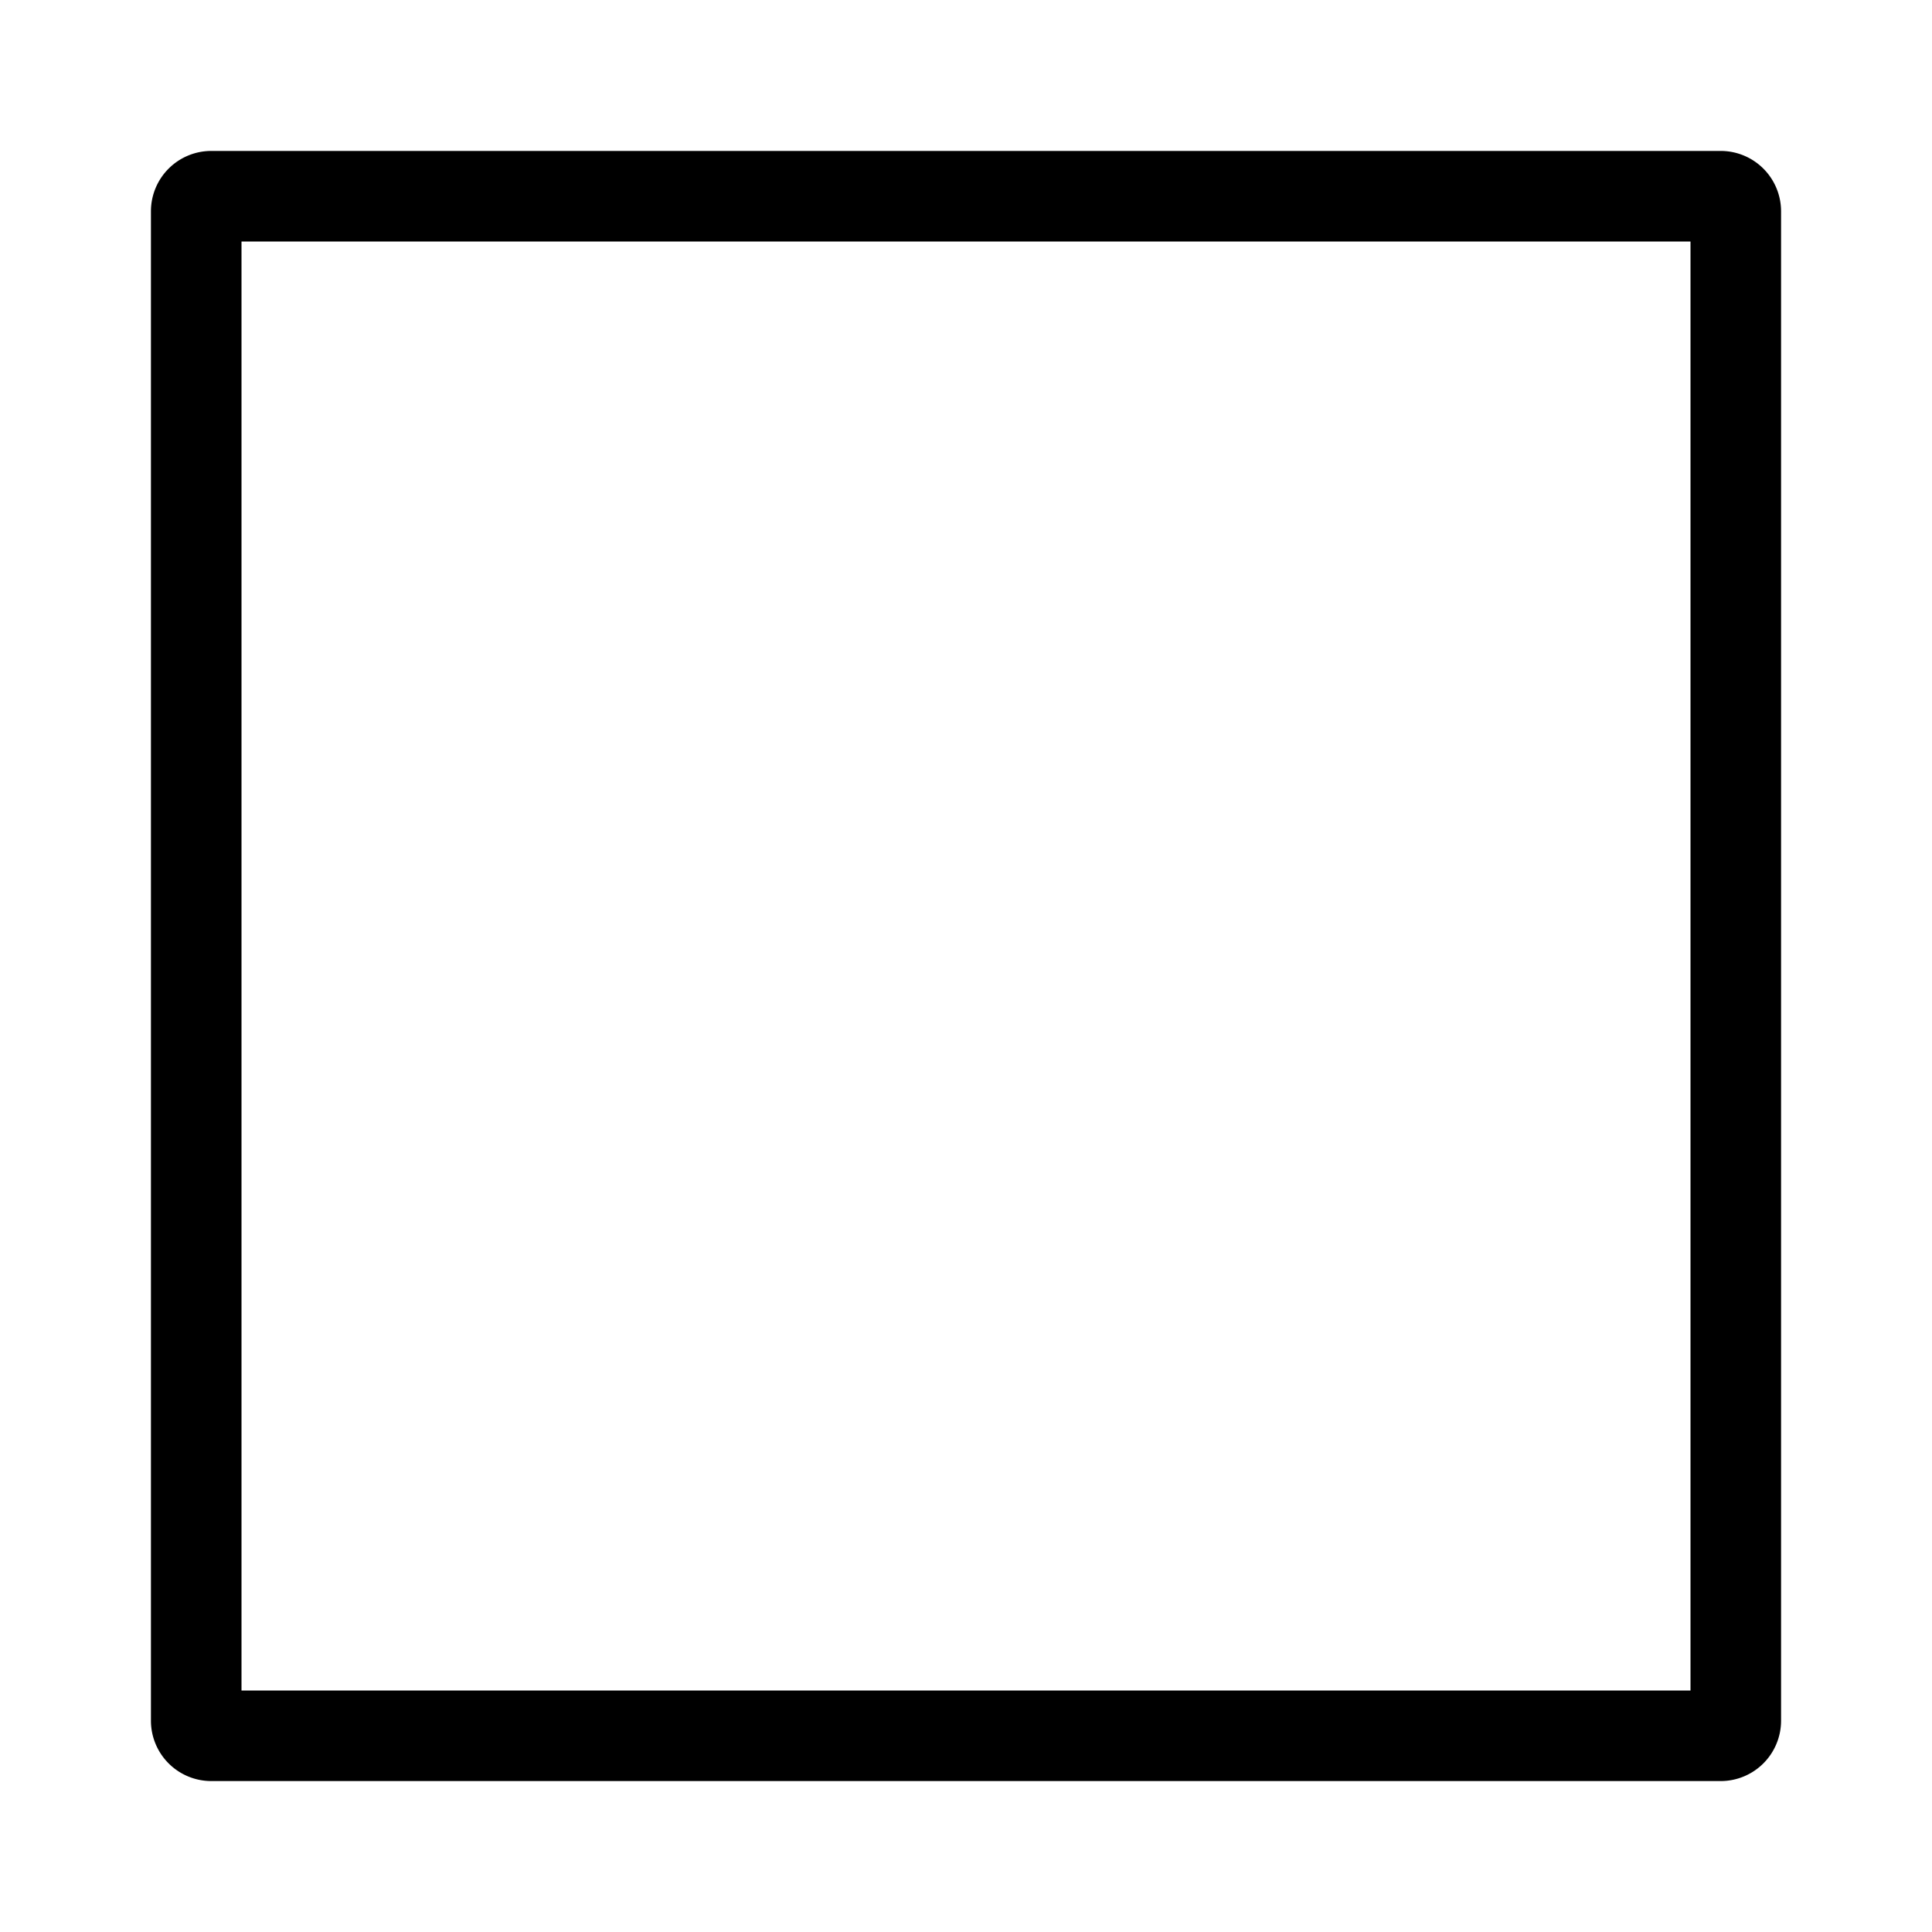 <svg id="Navigation_Display_DisplayFull_Outline_64px" xmlns="http://www.w3.org/2000/svg" viewBox="0 0 64 64"><path d="M57 5H7a2 2 0 00-2 2v50a2 2 0 002 2h50a2 2 0 002-2V7a2 2 0 00-2-2zm-1 51H8V8h48z"/></svg>